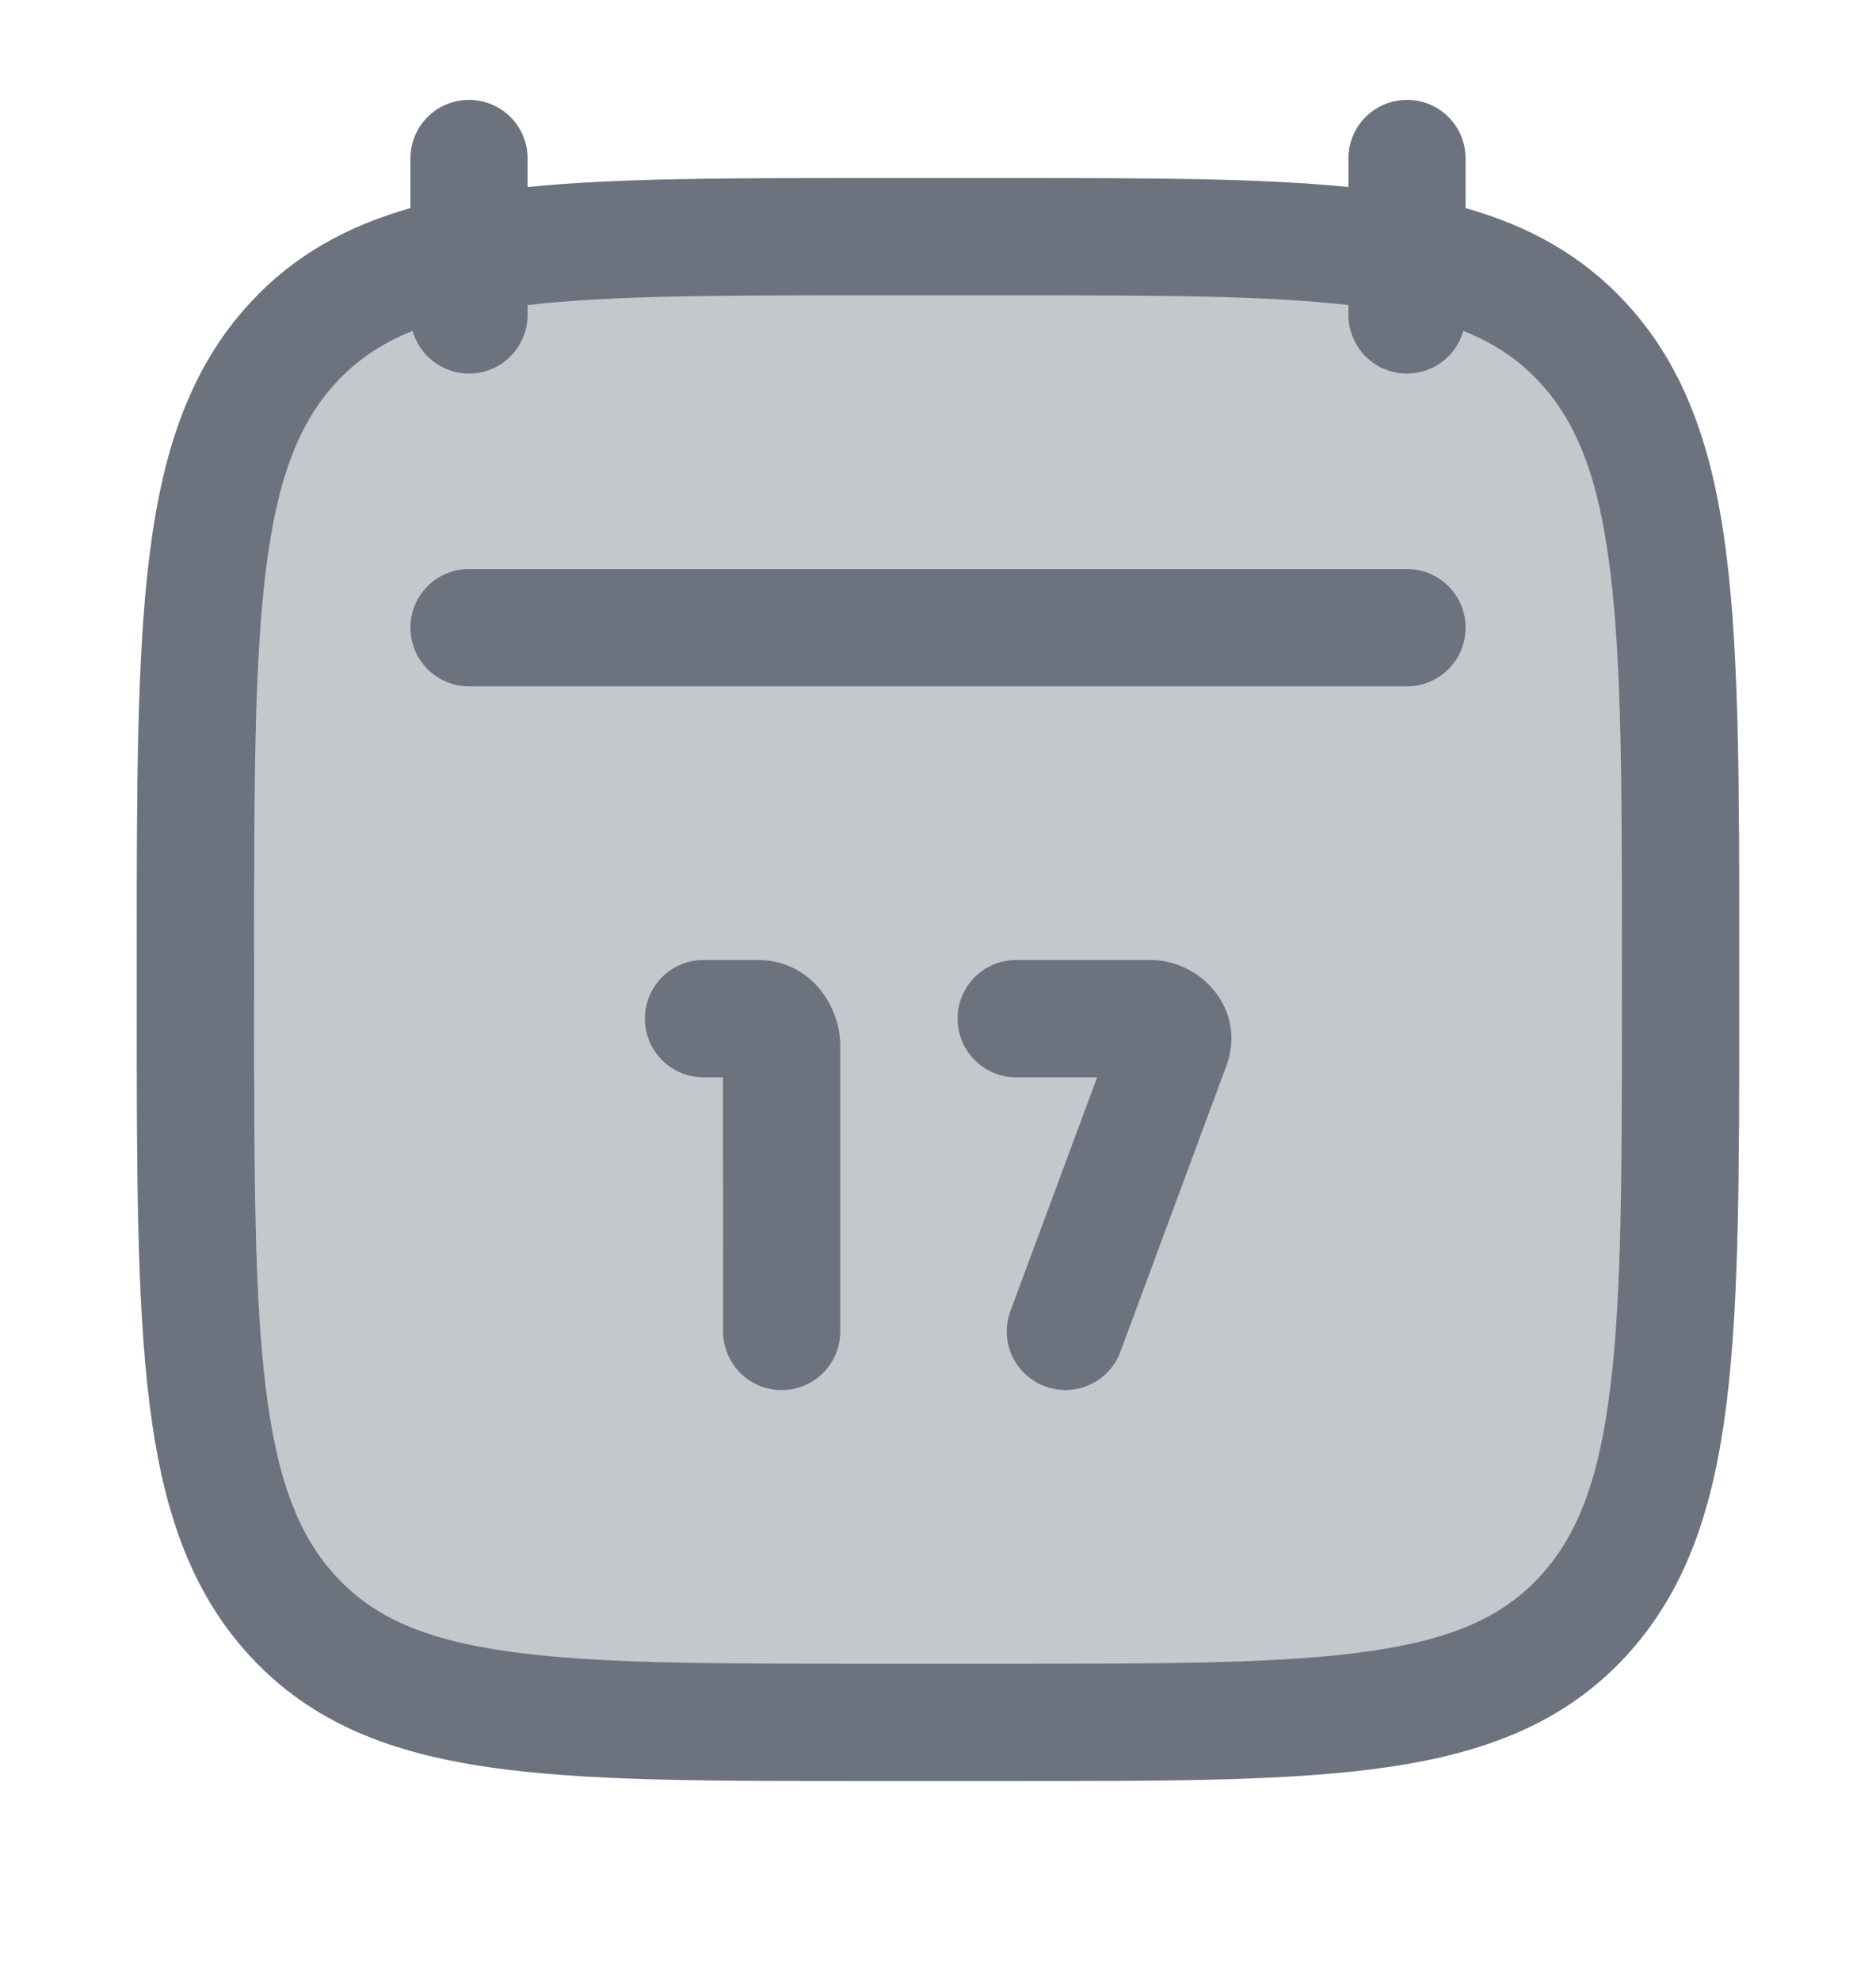<svg width="18" height="19" viewBox="0 0 18 19" fill="none" xmlns="http://www.w3.org/2000/svg">
<path opacity="0.4" d="M1.875 9.203C1.875 5.935 1.875 4.301 2.814 3.285C3.753 2.27 5.265 2.27 8.287 2.27H9.713C12.735 2.27 14.247 2.27 15.186 3.285C16.125 4.301 16.125 5.935 16.125 9.203V9.588C16.125 12.856 16.125 14.49 15.186 15.505C14.247 16.52 12.735 16.52 9.713 16.52H8.287C5.265 16.52 3.753 16.52 2.814 15.505C1.875 14.49 1.875 12.856 1.875 9.588V9.203Z" fill="#6C737F"/>
<path d="M6.75 9.208C6.439 9.208 6.188 9.459 6.188 9.77C6.188 10.081 6.439 10.333 6.75 10.333H6.937L6.938 12.77C6.938 13.081 7.189 13.333 7.5 13.333C7.811 13.333 8.062 13.081 8.062 12.77L8.062 10.03C8.062 9.646 7.774 9.208 7.271 9.208H6.75Z" fill="#6C737F"/>
<path d="M9.75 9.208C9.439 9.208 9.188 9.459 9.188 9.77C9.188 10.081 9.439 10.333 9.75 10.333H10.527L9.695 12.574C9.587 12.866 9.735 13.189 10.027 13.297C10.318 13.405 10.642 13.257 10.75 12.966L11.765 10.228C11.967 9.685 11.525 9.208 11.04 9.208H9.75Z" fill="#6C737F"/>
<path d="M4.5 5.458C4.189 5.458 3.938 5.709 3.938 6.02C3.938 6.331 4.189 6.583 4.5 6.583H13.5C13.811 6.583 14.062 6.331 14.062 6.02C14.062 5.709 13.811 5.458 13.5 5.458H4.5Z" fill="#6C737F"/>
<path fill-rule="evenodd" clip-rule="evenodd" d="M5.062 1.52C5.062 1.209 4.811 0.958 4.5 0.958C4.189 0.958 3.938 1.209 3.938 1.52V1.996C3.334 2.167 2.825 2.445 2.401 2.903C1.818 3.534 1.558 4.331 1.434 5.33C1.312 6.308 1.312 7.562 1.312 9.163V9.628C1.312 11.228 1.312 12.482 1.434 13.46C1.558 14.459 1.818 15.256 2.401 15.887C2.99 16.524 3.745 16.813 4.688 16.95C5.602 17.083 6.769 17.083 8.242 17.083H9.758C11.231 17.083 12.398 17.083 13.312 16.95C14.255 16.813 15.01 16.524 15.599 15.887C16.182 15.256 16.442 14.459 16.566 13.46C16.688 12.482 16.688 11.228 16.688 9.628V9.163C16.688 7.562 16.688 6.308 16.566 5.33C16.442 4.331 16.182 3.534 15.599 2.903C15.175 2.445 14.666 2.167 14.062 1.996V1.52C14.062 1.209 13.811 0.958 13.5 0.958C13.189 0.958 12.938 1.209 12.938 1.52V1.794C12.085 1.708 11.037 1.708 9.758 1.708H8.242C6.963 1.708 5.915 1.708 5.062 1.794V1.52ZM3.227 3.667C3.422 3.457 3.653 3.296 3.959 3.174C4.026 3.41 4.243 3.583 4.5 3.583C4.811 3.583 5.062 3.331 5.062 3.02V2.926C5.858 2.834 6.887 2.833 8.287 2.833H9.713C11.113 2.833 12.142 2.834 12.938 2.926V3.02C12.938 3.331 13.189 3.583 13.5 3.583C13.757 3.583 13.974 3.41 14.041 3.174C14.347 3.296 14.579 3.457 14.773 3.667C15.129 4.052 15.339 4.579 15.449 5.469C15.562 6.37 15.562 7.554 15.562 9.203V9.588C15.562 11.236 15.562 12.421 15.449 13.322C15.339 14.211 15.129 14.738 14.773 15.123C14.423 15.501 13.952 15.72 13.15 15.836C12.326 15.956 11.241 15.958 9.713 15.958H8.287C6.759 15.958 5.674 15.956 4.85 15.836C4.048 15.72 3.577 15.501 3.227 15.123C2.871 14.738 2.661 14.211 2.551 13.322C2.439 12.421 2.438 11.236 2.438 9.588V9.203C2.438 7.554 2.439 6.37 2.551 5.469C2.661 4.579 2.871 4.052 3.227 3.667Z" fill="#6C737F"/>
</svg>
